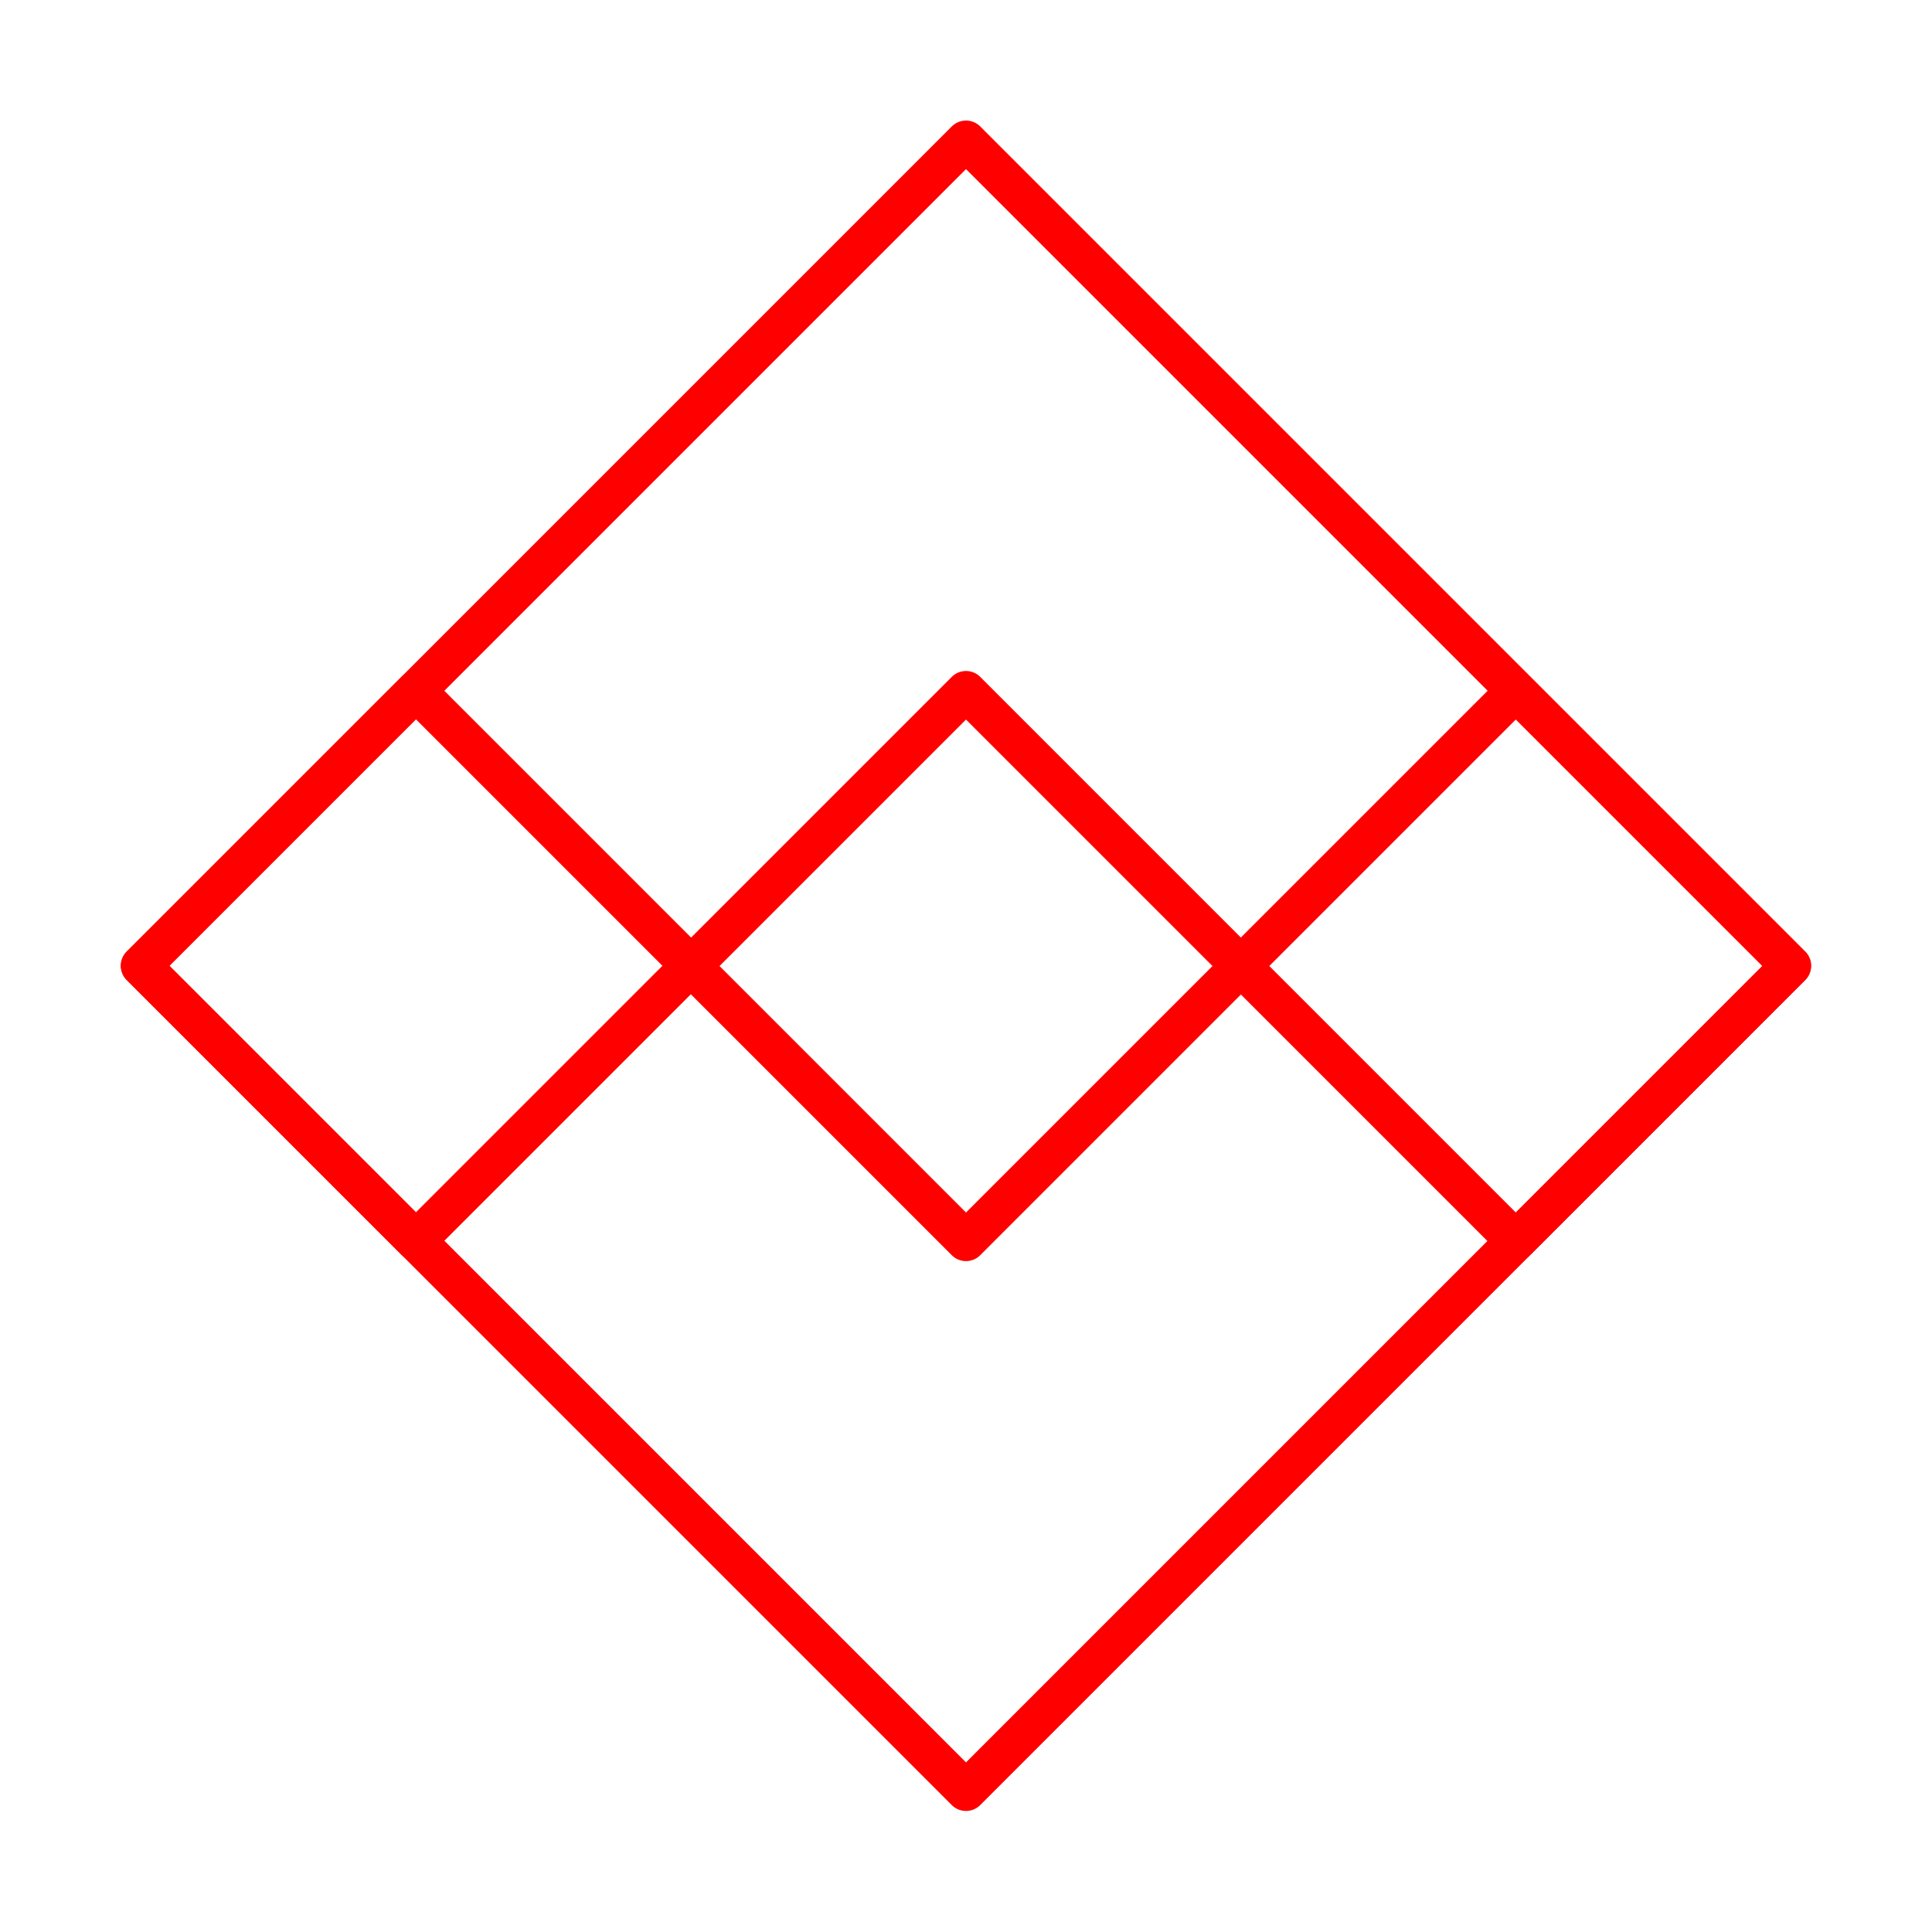 <svg xmlns="http://www.w3.org/2000/svg" viewBox="0 0 48 48"><defs><style>.a{fill:none;stroke:#FF0000;stroke-linecap:round;stroke-linejoin:round;}</style></defs><rect class="a" x="9.5" y="9.5" width="28.99" height="28.99" transform="translate(24 -9.94) rotate(45)"/><rect class="a" x="5.5" y="19.17" width="9.66" height="9.66" transform="translate(20 -0.28) rotate(45)"/><rect class="a" x="19.17" y="19.17" width="9.66" height="9.66" transform="translate(24 -9.94) rotate(45)"/><rect class="a" x="32.83" y="19.17" width="9.66" height="9.66" transform="translate(28 -19.6) rotate(45)"/></svg>